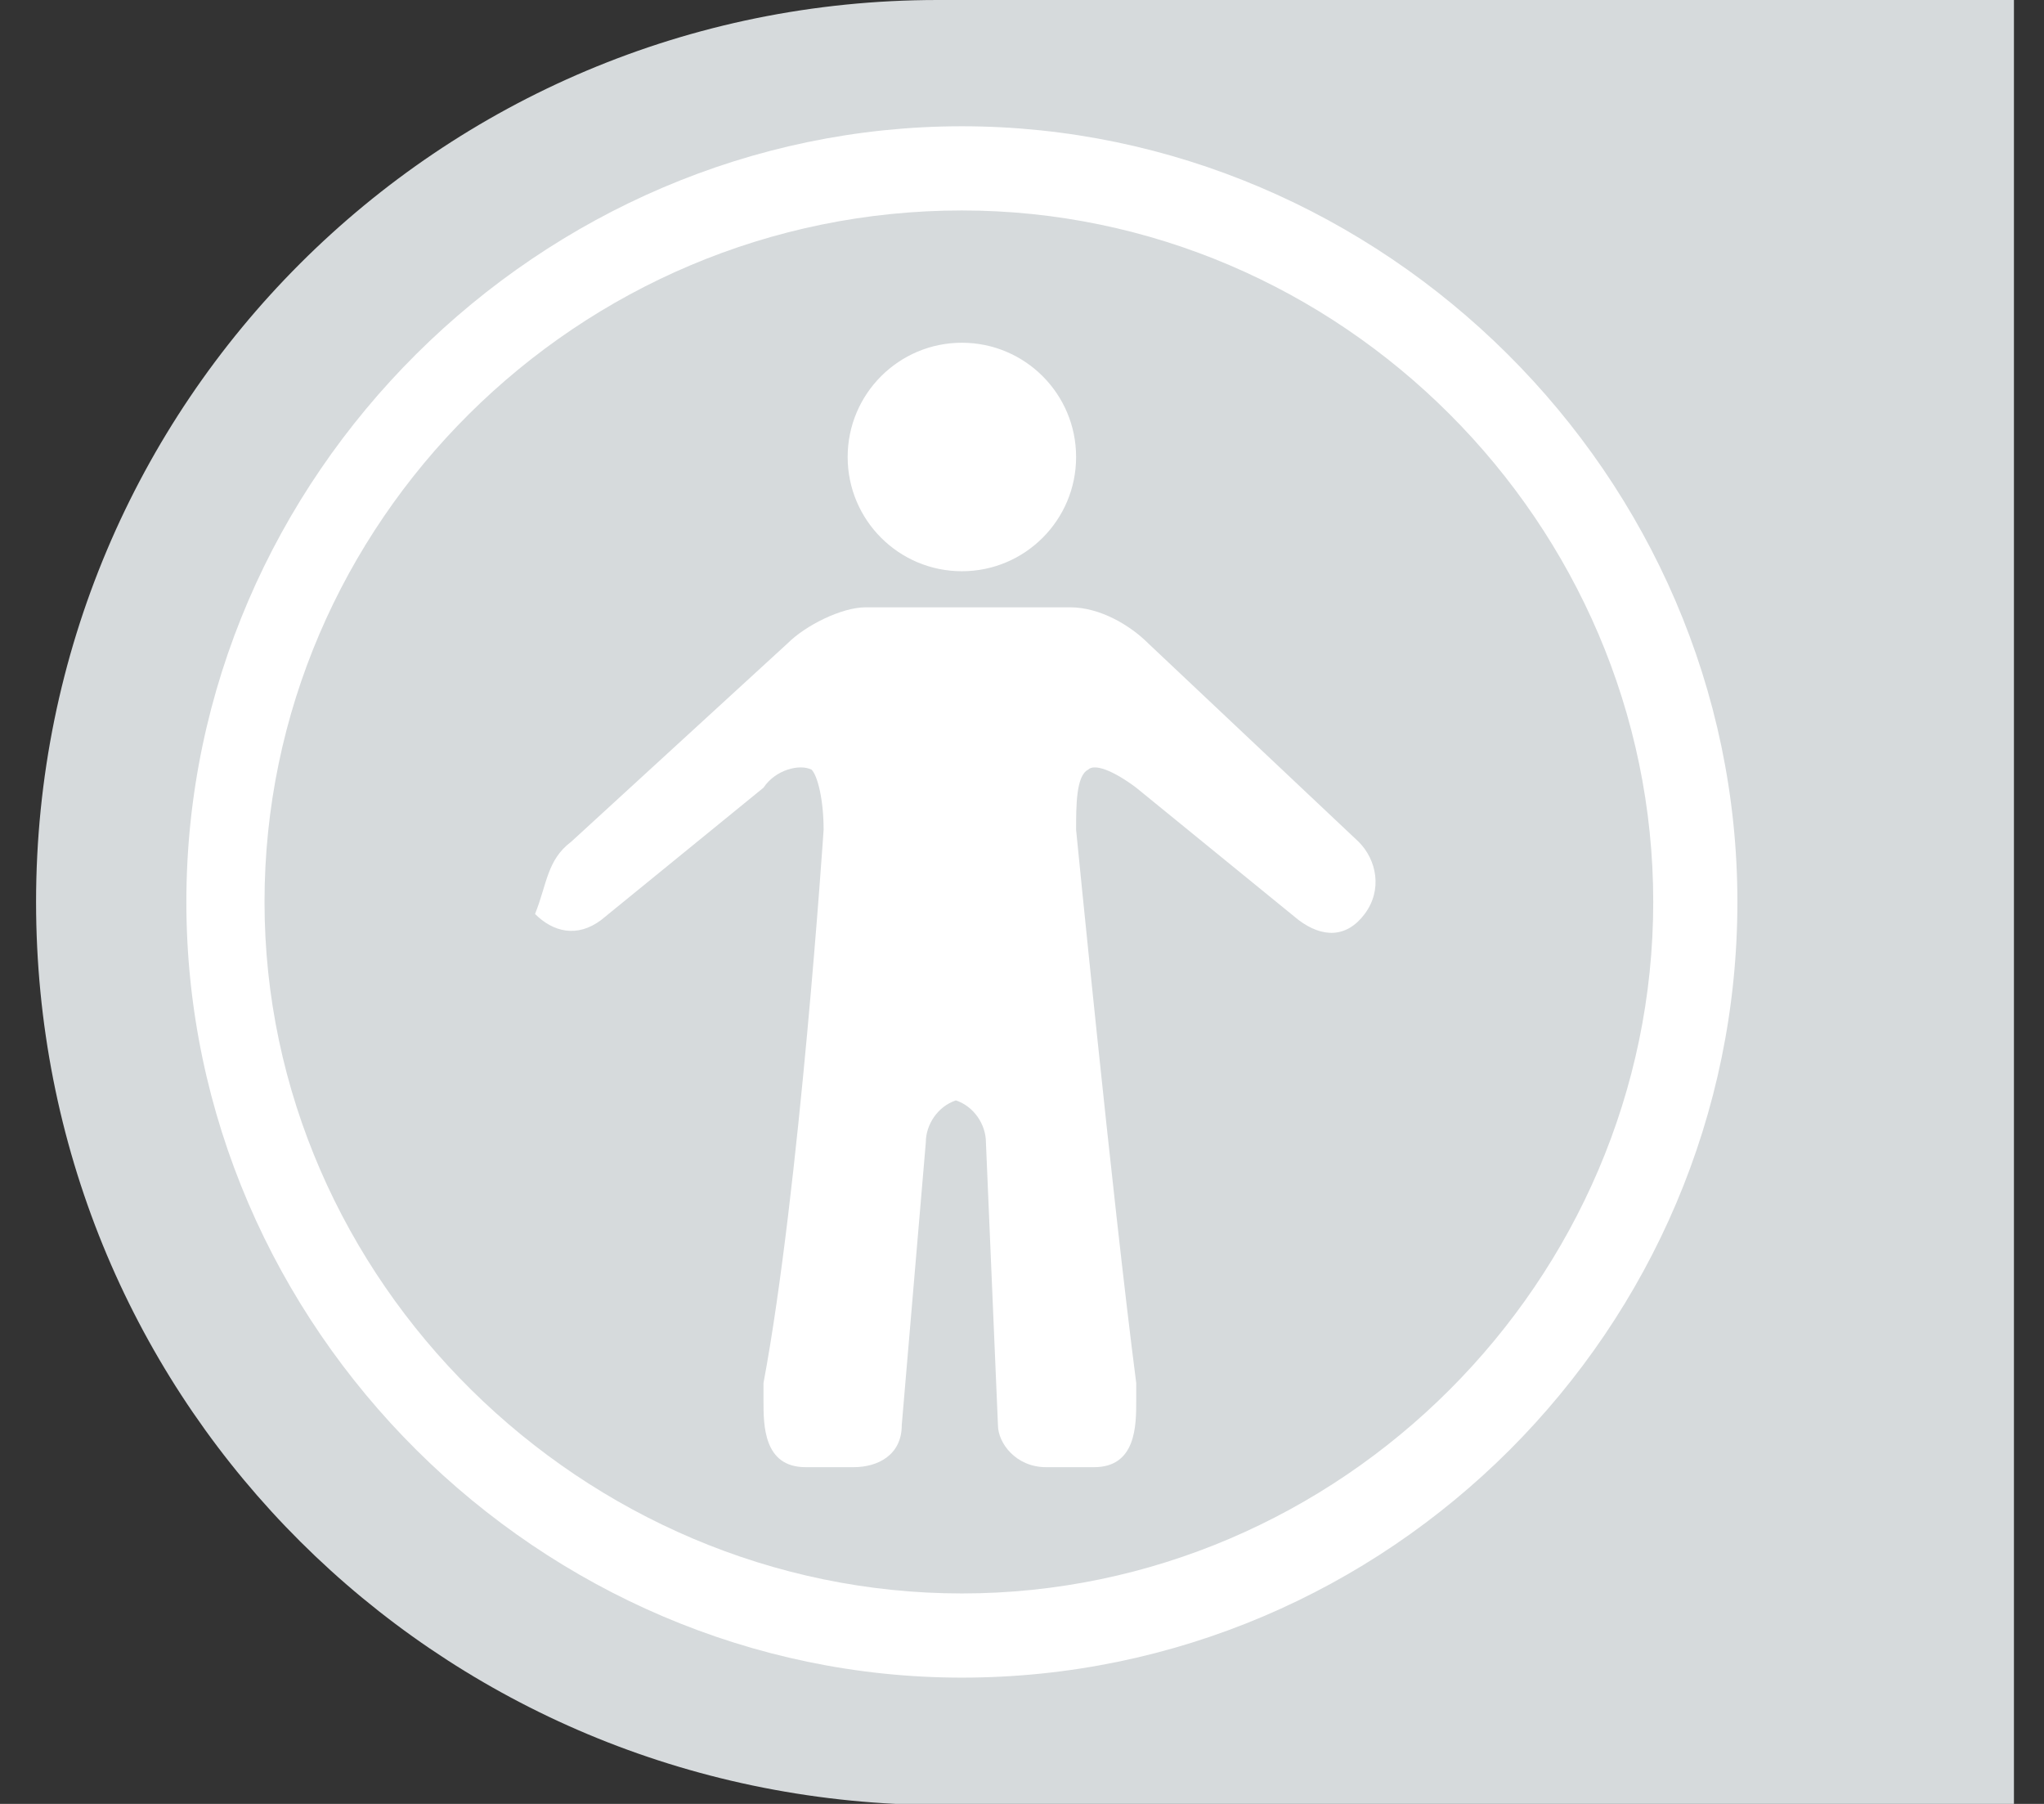 <?xml version="1.0" encoding="utf-8"?>
<!-- Generator: Adobe Illustrator 18.1.0, SVG Export Plug-In . SVG Version: 6.00 Build 0)  -->
<svg version="1.1" id="Layer_1" xmlns="http://www.w3.org/2000/svg" xmlns:xlink="http://www.w3.org/1999/xlink" x="0px" y="0px"
	 width="34px" height="30px" viewBox="9 -8 34 30" enable-background="new 9 -8 34 30" xml:space="preserve">
<rect x="9" y="-8" width="34" height="30" fill="#333333" stroke="none"/>
<g>
	<g>
		<path fill="#D6DADC" d="M9.6,7c0-8.3,6.7-15,15-15h17.9v30H23.9l0,0C15.9,21.6,9.6,15.1,9.6,7z"/>
		<g>
			<g>
				<path fill="#FFFFFF" d="M25,19.9c7.1,0,12.9-5.8,12.9-12.9S32-5.9,25-5.9S12.1-0.1,12.1,7S18,19.9,25,19.9z M25-4.5
					c6.3,0,11.5,5.2,11.5,11.5S31.3,18.5,25,18.5S13.4,13.3,13.4,7S18.6-4.5,25-4.5z"/>
			</g>
			<g>
				<circle fill="#FFFFFF" cx="25" cy="-0.4" r="1.9"/>
				<path fill="#FFFFFF" d="M18.5,6l3.6-3.3c0.3-0.3,0.9-0.6,1.3-0.6h1.4h0.6h1.4c0.5,0,1,0.3,1.3,0.6L31.6,6
					c0.3,0.3,0.4,0.8,0.1,1.2S31,7.6,30.6,7.3l-2.7-2.2c-0.4-0.3-0.7-0.4-0.8-0.3c-0.2,0.1-0.2,0.6-0.2,1c0,0,0.6,6.1,1,9.2l0,0l0,0
					c0,0.1,0,0.2,0,0.3c0,0.4,0,1.1-0.7,1.1h-0.8c-0.5,0-0.8-0.4-0.8-0.7L25.4,11c0-0.3-0.2-0.6-0.5-0.7c-0.3,0.1-0.5,0.4-0.5,0.7
					L24,15.7c0,0.5-0.4,0.7-0.8,0.7h-0.8c-0.7,0-0.7-0.7-0.7-1.1c0-0.1,0-0.2,0-0.3l0,0l0,0c0.6-3.2,1-9.2,1-9.2
					c0-0.5-0.1-0.9-0.2-1c-0.2-0.1-0.6,0-0.8,0.3L19,7.3c-0.4,0.3-0.8,0.2-1.1-0.1C18.1,6.7,18.1,6.3,18.5,6z"/>
			</g>
		</g>
	</g>
</g>
</svg>
